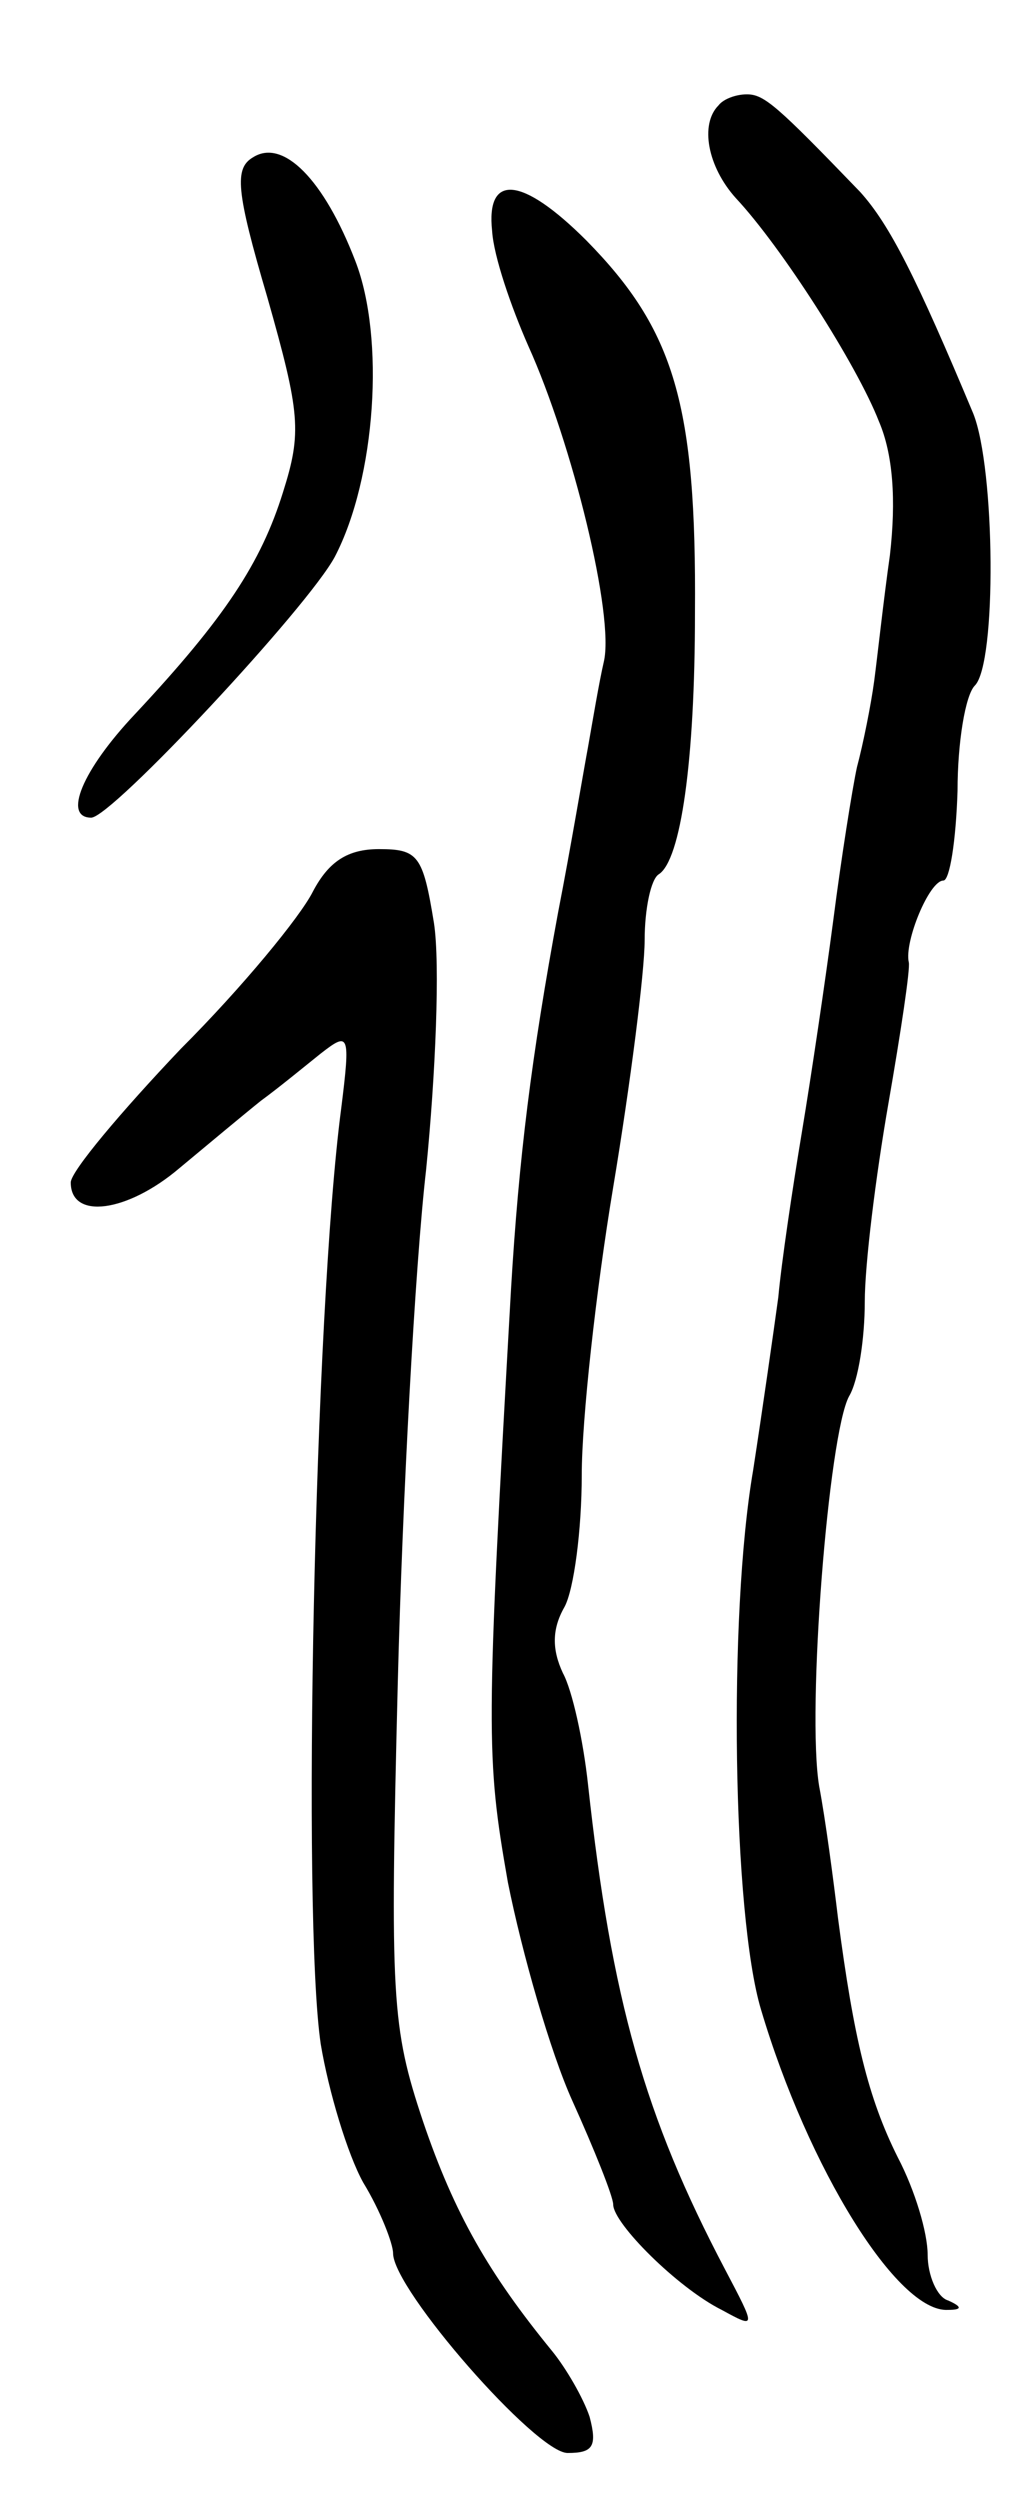 <svg version="1.0" xmlns="http://www.w3.org/2000/svg"
 width="65pt" height="159pt" viewBox="0 0 65 159"
 preserveAspectRatio="xMidYMid meet">
<g transform="translate(0,159) scale(0.1,-0.1)"
fill="#000000" stroke="none">
<path d="M457 1523 c-12 -12 -7 -39 11 -59 29 -31 77 -106 91 -142 9 -21 11
-50 7 -85 -4 -28 -8 -65 -10 -80 -2 -15 -7 -40 -11 -55 -3 -14 -10 -58 -15
-97 -5 -38 -14 -99 -20 -135 -6 -36 -13 -83 -15 -105 -3 -22 -10 -71 -16 -110
-16 -93 -13 -283 5 -343 30 -101 87 -193 119 -191 9 0 9 2 0 6 -7 2 -13 16
-13 29 0 14 -8 41 -19 62 -19 38 -28 76 -38 152 -3 25 -8 63 -12 84 -8 48 6
224 19 248 6 10 10 37 10 60 0 24 7 80 15 126 8 46 14 86 13 90 -3 13 13 52
22 52 4 0 8 25 9 57 0 31 5 61 11 67 14 14 13 138 -1 173 -36 86 -53 120 -72
141 -53 55 -61 62 -72 62 -7 0 -15 -3 -18 -7z"/>
<path d="M161 1490 c-12 -7 -11 -21 9 -89 21 -74 22 -86 10 -124 -14 -45 -37
-80 -94 -141 -34 -36 -46 -66 -28 -66 13 0 138 134 155 166 26 50 32 139 13
188 -20 52 -46 78 -65 66z"/>
<path d="M313 1443 c1 -16 12 -48 23 -73 28 -62 55 -172 48 -201 -3 -13 -7
-37 -10 -54 -3 -16 -11 -64 -19 -105 -17 -92 -25 -156 -30 -240 -16 -283 -16
-297 -2 -377 9 -45 27 -108 41 -139 14 -31 26 -61 26 -66 0 -12 41 -53 69 -67
22 -12 22 -12 2 26 -51 97 -72 171 -87 308 -3 28 -10 60 -16 71 -7 15 -7 28 1
42 6 11 11 49 11 84 0 35 9 117 20 183 11 66 20 137 20 157 0 20 4 39 9 42 14
9 23 72 23 166 1 133 -13 180 -69 237 -41 41 -64 43 -60 6z"/>
<path d="M199 1023 c-8 -16 -45 -61 -84 -100 -38 -40 -70 -78 -70 -85 0 -24
36 -19 69 9 18 15 42 35 52 43 11 8 28 22 38 30 18 14 19 13 13 -35 -17 -129
-25 -514 -13 -595 5 -30 17 -70 27 -88 11 -18 19 -39 19 -45 0 -23 91 -127
111 -127 16 0 19 4 14 23 -4 12 -15 31 -24 42 -40 49 -62 87 -82 146 -20 60
-21 78 -16 279 3 118 11 265 18 326 6 60 9 131 5 157 -7 43 -10 47 -35 47 -20
0 -32 -8 -42 -27z"/>
</g>
</svg>
